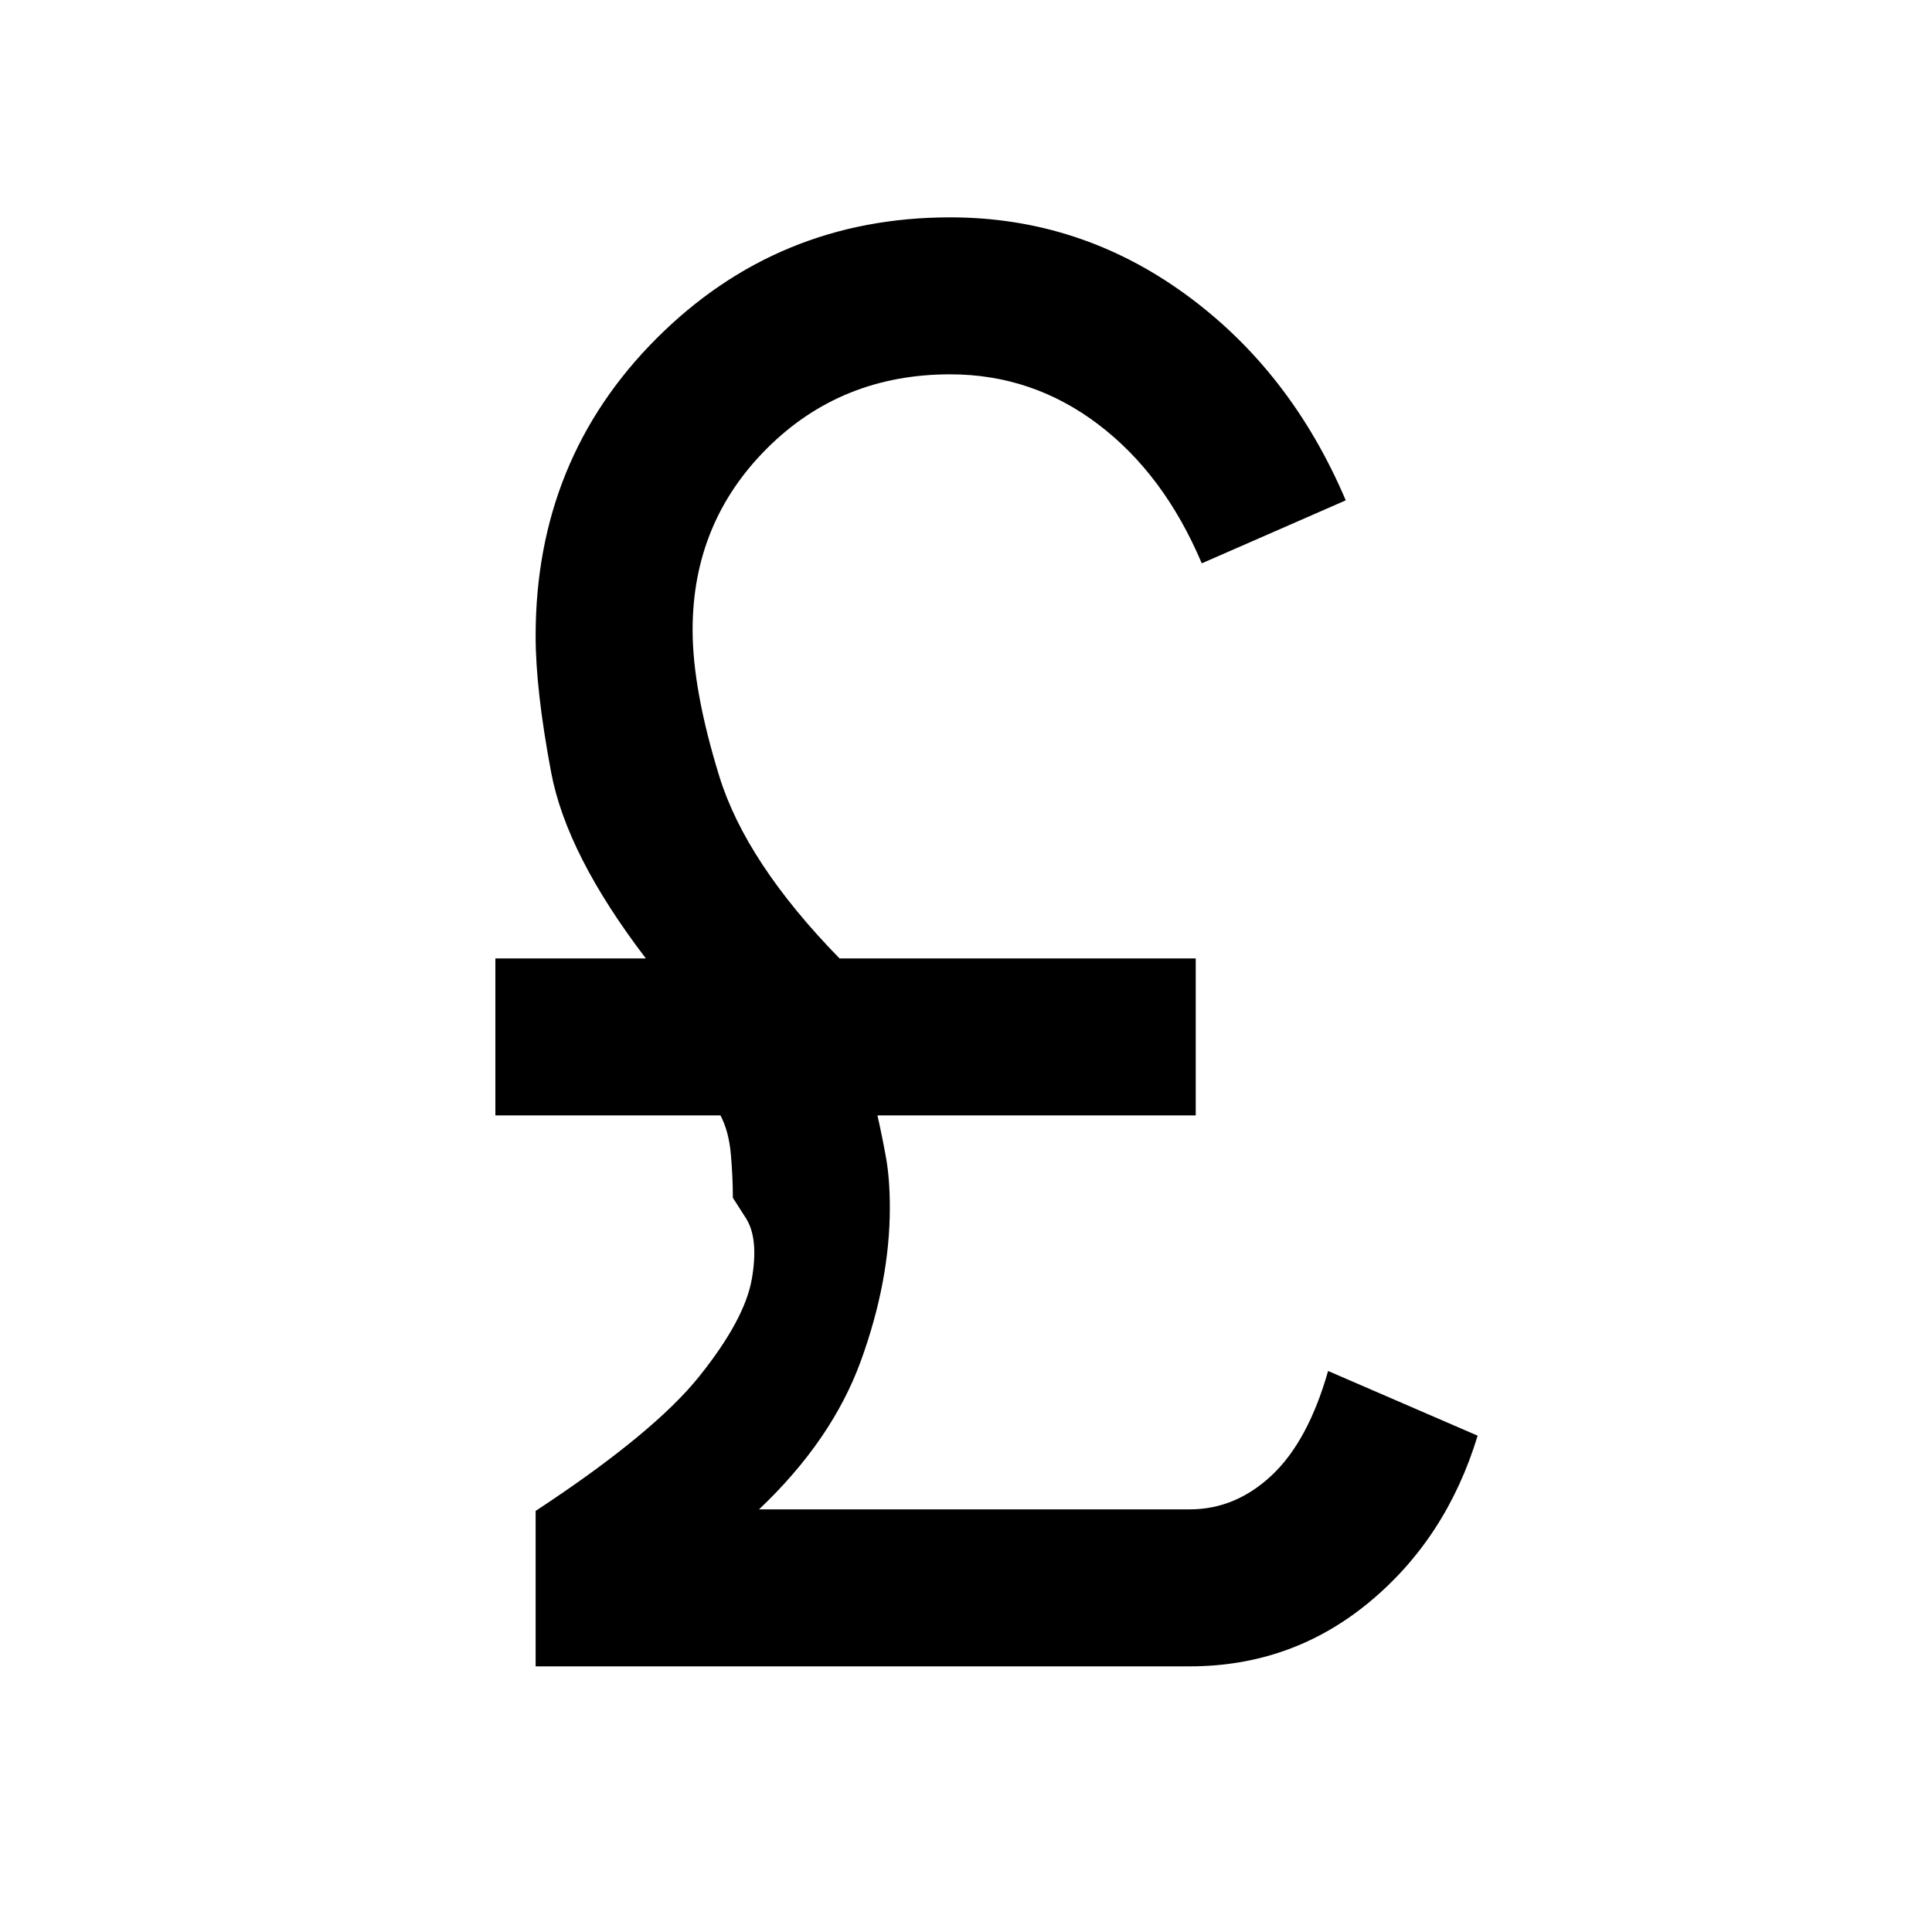 <svg xmlns="http://www.w3.org/2000/svg" height="20" viewBox="0 -960 960 960" width="20"><path d="M266.15-132v-77.23q58.62-38.54 81.27-66.81 22.66-28.27 26.16-48.46t-2.96-30.23q-6.47-10.04-6.47-10.12 0-10.3-1-21.65-1-11.35-5.15-19.27H246.15v-78h74.77q-39.38-51.54-47.07-92.5-7.7-40.96-7.7-67.73 0-87.77 60.12-147.88Q386.39-852 472.15-852q64.23 0 116.7 38.08 52.46 38.07 79.84 102.54l-71.54 31.3q-18.69-44.23-51.46-69.07Q512.92-774 472.15-774q-54.23 0-91.11 36.88-36.89 36.89-36.89 90.12 0 29.69 13.23 72.62 13.23 42.92 59.77 90.61h177v78H436q2.38 10.54 4.27 21.08 1.88 10.54 1.88 24.84 0 36.39-14.34 75.93-14.35 39.54-50.66 73.92h214q22.77 0 40.81-16.96 18.04-16.96 27.96-51.81l74.31 32.15q-15.54 51.08-54 82.85Q641.77-132 591.15-132h-325Z"/></svg>